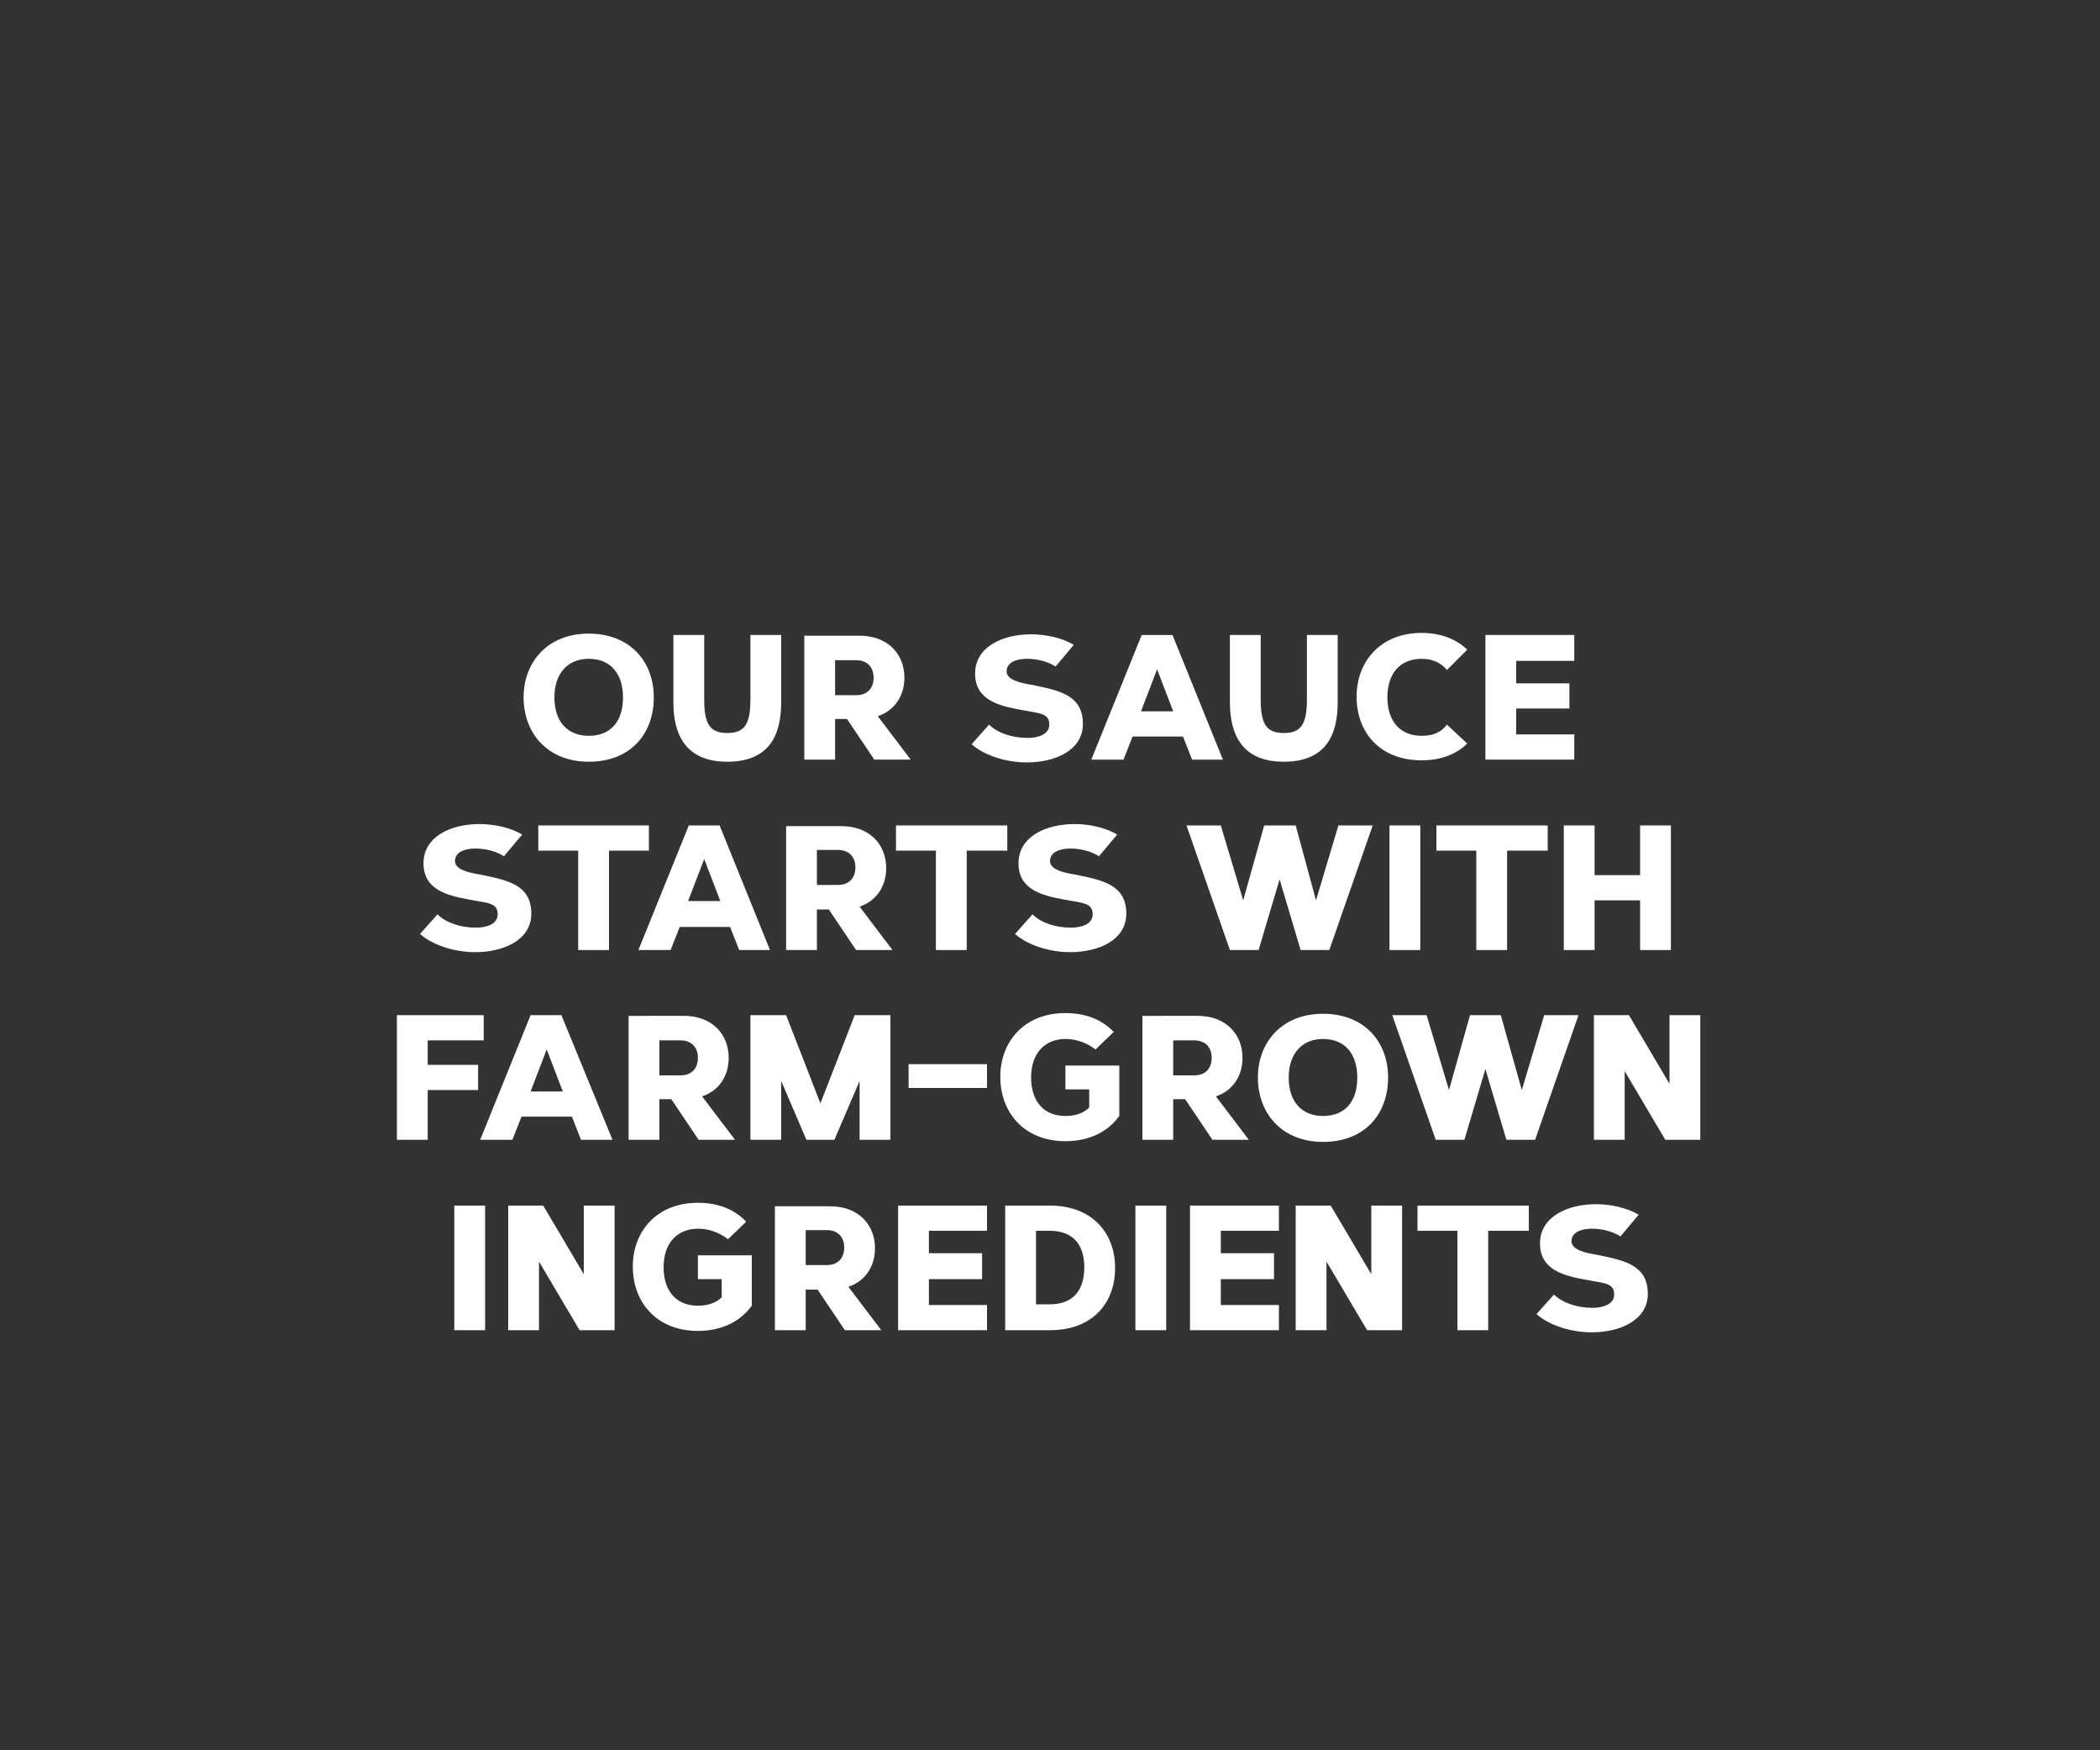 <?xml version="1.0" encoding="utf-8"?>
<!-- Generator: Adobe Illustrator 18.1.1, SVG Export Plug-In . SVG Version: 6.00 Build 0)  -->
<svg version="1.1" id="Layer_1" xmlns="http://www.w3.org/2000/svg" xmlns:xlink="http://www.w3.org/1999/xlink" x="0px" y="0px"
	 width="300px" height="250px" viewBox="0 0 300 250" enable-background="new 0 0 300 250" xml:space="preserve">
<rect x="0" y="0" width="300" height="250" fill="#333333" stroke="none"/>
<path fill="#FFFFFF" d="M84.1,90.5c-5.9,0-9.3,4.1-9.3,9.1c0,5.1,3.4,9.2,9.3,9.2c6,0,9.3-4,9.3-9.2C93.4,94.5,90,90.5,84.1,90.5z
	 M84.1,94.1c3.1,0,4.9,2.1,4.9,5.5c0,3.5-1.8,5.5-4.9,5.5c-3,0-4.9-2-4.9-5.5C79.2,96.2,81.1,94.1,84.1,94.1L84.1,94.1z"/>
<path fill="#FFFFFF" d="M111.6,90.7h-4.4v9.2c0,3.5-0.8,4.8-3.3,4.8c-2.5,0-3.3-1.3-3.3-4.8v-9.2h-4.4v9.6c0,4.7,1.8,8.5,7.7,8.5
	c6,0,7.7-3.8,7.7-8.5V90.7z"/>
<path fill="#FFFFFF" d="M114.9,90.7v17.8h4.4v-5.8h1.7l3.9,5.8h5.2l-4.7-6.2c2.4-0.8,3.8-2.9,3.8-5.5c0-3.4-2.4-6-6.4-6H114.9z
	 M119.3,94.3h3c1.6,0,2.5,1,2.5,2.5c0,1.5-0.9,2.5-2.5,2.5h-3V94.3z"/>
<path fill="#FFFFFF" d="M138.8,106.3c1.8,1.6,4.9,2.6,7.9,2.6c4,0,8-1.7,8-5.5c0-4.2-3.5-4.8-7.4-5.6c-1.2-0.2-3.5-0.6-3.5-1.9
	c0-1.3,1.4-1.8,2.9-1.8c1.5,0,3,0.4,4.1,1.1l2.6-3.1c-1.7-1-4-1.5-6.1-1.5c-4.1,0-8,1.8-8,5.6c0,3.7,3.2,4.6,6.6,5.2
	c2.5,0.5,4,0.4,4,2.1c0,1.4-1.6,1.9-3.1,1.9c-2.2,0-4.3-0.7-5.5-1.9L138.8,106.3z"/>
<path fill="#FFFFFF" d="M174.7,108.5l-7.2-17.8h-4.4l-7.2,17.8h4.6l1.3-3.3h7.2l1.3,3.3H174.7z M163,101.6l2.3-6l2.3,6H163z"/>
<path fill="#FFFFFF" d="M191.1,90.7h-4.4v9.2c0,3.5-0.8,4.8-3.3,4.8c-2.5,0-3.3-1.3-3.3-4.8v-9.2h-4.4v9.6c0,4.7,1.8,8.5,7.7,8.5
	c6,0,7.7-3.8,7.7-8.5V90.7z"/>
<path fill="#FFFFFF" d="M206.7,103.5c-0.8,1.1-2,1.6-3.6,1.6c-3.1,0-4.9-2.1-4.9-5.5c0-3.4,1.8-5.5,4.9-5.5c1.6,0,2.8,0.6,3.6,1.6
	l2.9-2.9c-1.5-1.5-3.8-2.4-6.5-2.4c-5.9,0-9.3,4.1-9.3,9.1c0,5.1,3.3,9.1,9.3,9.1c2.8,0,5-0.9,6.5-2.4L206.7,103.5z"/>
<path fill="#FFFFFF" d="M224.9,94.3v-3.6h-12.7v17.8h12.7v-3.6h-8.3v-3.7h7.6v-3.6h-7.6v-3.2H224.9z"/>
<path fill="#FFFFFF" d="M60,133.4c1.8,1.6,4.9,2.6,7.9,2.6c4,0,8-1.7,8-5.5c0-4.2-3.5-4.8-7.4-5.6c-1.2-0.2-3.5-0.6-3.5-1.9
	c0-1.3,1.4-1.8,2.9-1.8c1.5,0,3,0.4,4.1,1.1l2.6-3.1c-1.7-1-4-1.5-6.1-1.5c-4.1,0-8,1.8-8,5.6c0,3.7,3.2,4.6,6.6,5.2
	c2.5,0.5,4,0.4,4,2.1c0,1.4-1.6,1.9-3.1,1.9c-2.2,0-4.3-0.7-5.5-1.9L60,133.4z"/>
<path fill="#FFFFFF" d="M92.7,121.5v-3.6H76.9v3.6h5.7v14.2H87v-14.2H92.7z"/>
<path fill="#FFFFFF" d="M110,135.7l-7.2-17.8h-4.4l-7.2,17.8h4.6l1.3-3.3h7.2l1.3,3.3H110z M98.3,128.7l2.3-6l2.3,6H98.3z"/>
<path fill="#FFFFFF" d="M112.3,117.9v17.8h4.4v-5.8h1.7l3.9,5.8h5.2l-4.7-6.2c2.4-0.8,3.8-2.9,3.8-5.5c0-3.4-2.4-6-6.4-6H112.3z
	 M116.7,121.4h3c1.6,0,2.5,1,2.5,2.5c0,1.5-0.9,2.5-2.5,2.5h-3V121.4z"/>
<path fill="#FFFFFF" d="M143.9,121.5v-3.6H128v3.6h5.7v14.2h4.4v-14.2H143.9z"/>
<path fill="#FFFFFF" d="M145,133.4c1.8,1.6,4.9,2.6,7.9,2.6c4,0,8-1.7,8-5.5c0-4.2-3.5-4.8-7.4-5.6c-1.2-0.2-3.5-0.6-3.5-1.9
	c0-1.3,1.4-1.8,2.9-1.8c1.5,0,3,0.4,4.1,1.1l2.6-3.1c-1.7-1-4-1.5-6.1-1.5c-4.1,0-8,1.8-8,5.6c0,3.7,3.2,4.6,6.6,5.2
	c2.5,0.5,4,0.4,4,2.1c0,1.4-1.6,1.9-3.1,1.9c-2.2,0-4.3-0.7-5.5-1.9L145,133.4z"/>
<path fill="#FFFFFF" d="M185.1,117.9h-4.5l-3,10.7l-3.2-10.7h-4.9l6.2,17.8h4.1l3-10.1l3,10.1h4.1l6.2-17.8h-4.9l-3.2,10.7
	L185.1,117.9z"/>
<path fill="#FFFFFF" d="M202.9,135.7v-17.8h-4.4v17.8H202.9z"/>
<path fill="#FFFFFF" d="M221.1,121.5v-3.6h-15.9v3.6h5.7v14.2h4.4v-14.2H221.1z"/>
<path fill="#FFFFFF" d="M238.7,135.7v-17.8h-4.4v7.1h-6.5v-7.1h-4.4v17.8h4.4v-7.1h6.5v7.1H238.7z"/>
<path fill="#FFFFFF" d="M69.1,148.6V145H56.7v17.8h4.4v-7.1h7.2v-3.6h-7.2v-3.5L69.1,148.6z"/>
<path fill="#FFFFFF" d="M87.5,162.8L80.2,145h-4.4l-7.2,17.8h4.6l1.3-3.3h7.2l1.3,3.3H87.5z M75.8,155.9l2.3-6l2.3,6H75.8z"/>
<path fill="#FFFFFF" d="M89.8,145v17.8h4.4V157h1.7l3.9,5.8h5.2l-4.7-6.2c2.4-0.8,3.8-2.9,3.8-5.5c0-3.4-2.4-6-6.4-6H89.8z
	 M94.2,148.6h3c1.6,0,2.5,1,2.5,2.5c0,1.5-0.9,2.5-2.5,2.5h-3V148.6z"/>
<path fill="#FFFFFF" d="M127.2,162.8V145h-5.1l-4.9,12.6l-4.9-12.6h-5.1v17.8h4.4v-8.4l3.6,8.4h4l3.6-8.4v8.4H127.2z"/>
<path fill="#FFFFFF" d="M141,155.4V152h-11.2v3.4H141z"/>
<path fill="#FFFFFF" d="M159.9,152.2h-7.7v3.4h3.4v2.6c-0.8,0.8-2,1.2-3.4,1.2c-3,0-4.9-2-4.9-5.5c0-3.6,2.1-5.5,4.9-5.5
	c1.5,0,3,0.5,4.3,1.5l2.6-2.5c-1.6-1.7-3.9-2.7-6.9-2.7c-5.9,0-9.3,4.1-9.3,9.1c0,5.1,3.4,9.2,9.3,9.2c3.5,0,6.1-1.4,7.7-3.6V152.2z
	"/>
<path fill="#FFFFFF" d="M163.2,145v17.8h4.4V157h1.7l3.9,5.8h5.2l-4.7-6.2c2.4-0.8,3.8-2.9,3.8-5.5c0-3.4-2.4-6-6.4-6H163.2z
	 M167.6,148.6h3c1.6,0,2.5,1,2.5,2.5c0,1.5-0.9,2.5-2.5,2.5h-3V148.6z"/>
<path fill="#FFFFFF" d="M189,144.8c-5.9,0-9.3,4.1-9.3,9.1c0,5.1,3.4,9.2,9.3,9.2c6,0,9.3-4,9.3-9.2
	C198.3,148.8,194.9,144.8,189,144.8z M189,148.4c3.1,0,4.9,2.1,4.9,5.5c0,3.5-1.8,5.5-4.9,5.5c-3,0-4.9-2-4.9-5.5
	C184.1,150.5,186,148.4,189,148.4L189,148.4z"/>
<path fill="#FFFFFF" d="M214.4,145H210l-3,10.7l-3.2-10.7h-4.9l6.2,17.8h4.1l3-10.1l3,10.1h4.1l6.2-17.8h-4.9l-3.2,10.7L214.4,145z"
	/>
<path fill="#FFFFFF" d="M242.9,162.8V145h-4.4v9.8l-5.8-9.8h-5v17.8h4.4V153l5.8,9.8H242.9z"/>
<path fill="#FFFFFF" d="M69.3,190v-17.8h-4.4V190H69.3z"/>
<path fill="#FFFFFF" d="M87.8,190v-17.8h-4.4v9.8l-5.8-9.8h-5V190H77v-9.8l5.8,9.8H87.8z"/>
<path fill="#FFFFFF" d="M107.4,179.3h-7.7v3.4h3.4v2.6c-0.8,0.8-2,1.2-3.4,1.2c-3,0-4.9-2-4.9-5.5c0-3.6,2.1-5.5,4.9-5.5
	c1.5,0,3,0.5,4.3,1.5l2.6-2.5c-1.6-1.7-3.9-2.7-6.9-2.7c-5.9,0-9.3,4.1-9.3,9.1c0,5.1,3.4,9.2,9.3,9.2c3.5,0,6.1-1.4,7.7-3.6V179.3z
	"/>
<path fill="#FFFFFF" d="M110.7,172.2V190h4.4v-5.8h1.7l3.9,5.8h5.2l-4.7-6.2c2.4-0.8,3.8-2.9,3.8-5.5c0-3.4-2.4-6-6.4-6H110.7z
	 M115.1,175.7h3c1.6,0,2.5,1,2.5,2.5c0,1.5-0.9,2.5-2.5,2.5h-3V175.7z"/>
<path fill="#FFFFFF" d="M141,175.8v-3.6h-12.7V190H141v-3.6h-8.3v-3.7h7.6V179h-7.6v-3.2H141z"/>
<path fill="#FFFFFF" d="M143.6,172.2V190h6.4c5.9,0,9.3-3.7,9.3-8.9c0-5.1-3.4-8.9-9.3-8.9H143.6z M148,186.3v-10.5h2
	c3.1,0,4.9,1.8,4.9,5.2c0,3.4-1.7,5.3-4.9,5.3H148z"/>
<path fill="#FFFFFF" d="M166.6,190v-17.8h-4.4V190H166.6z"/>
<path fill="#FFFFFF" d="M182.7,175.8v-3.6H170V190h12.7v-3.6h-8.3v-3.7h7.6V179h-7.6v-3.2H182.7z"/>
<path fill="#FFFFFF" d="M200.3,190v-17.8h-4.4v9.8l-5.8-9.8h-5V190h4.4v-9.8l5.8,9.8H200.3z"/>
<path fill="#FFFFFF" d="M218.4,175.8v-3.6h-15.9v3.6h5.7V190h4.4v-14.2H218.4z"/>
<path fill="#FFFFFF" d="M219.5,187.7c1.8,1.6,4.9,2.6,7.9,2.6c4,0,8-1.7,8-5.5c0-4.2-3.5-4.8-7.4-5.6c-1.2-0.2-3.5-0.6-3.5-1.9
	c0-1.3,1.4-1.8,2.9-1.8c1.5,0,3,0.4,4.1,1.1l2.6-3.1c-1.7-1-4-1.5-6.1-1.5c-4.1,0-8,1.8-8,5.6c0,3.7,3.2,4.6,6.6,5.2
	c2.5,0.5,4,0.4,4,2.1c0,1.4-1.6,1.9-3.1,1.9c-2.2,0-4.3-0.7-5.5-1.9L219.5,187.7z"/>
</svg>
